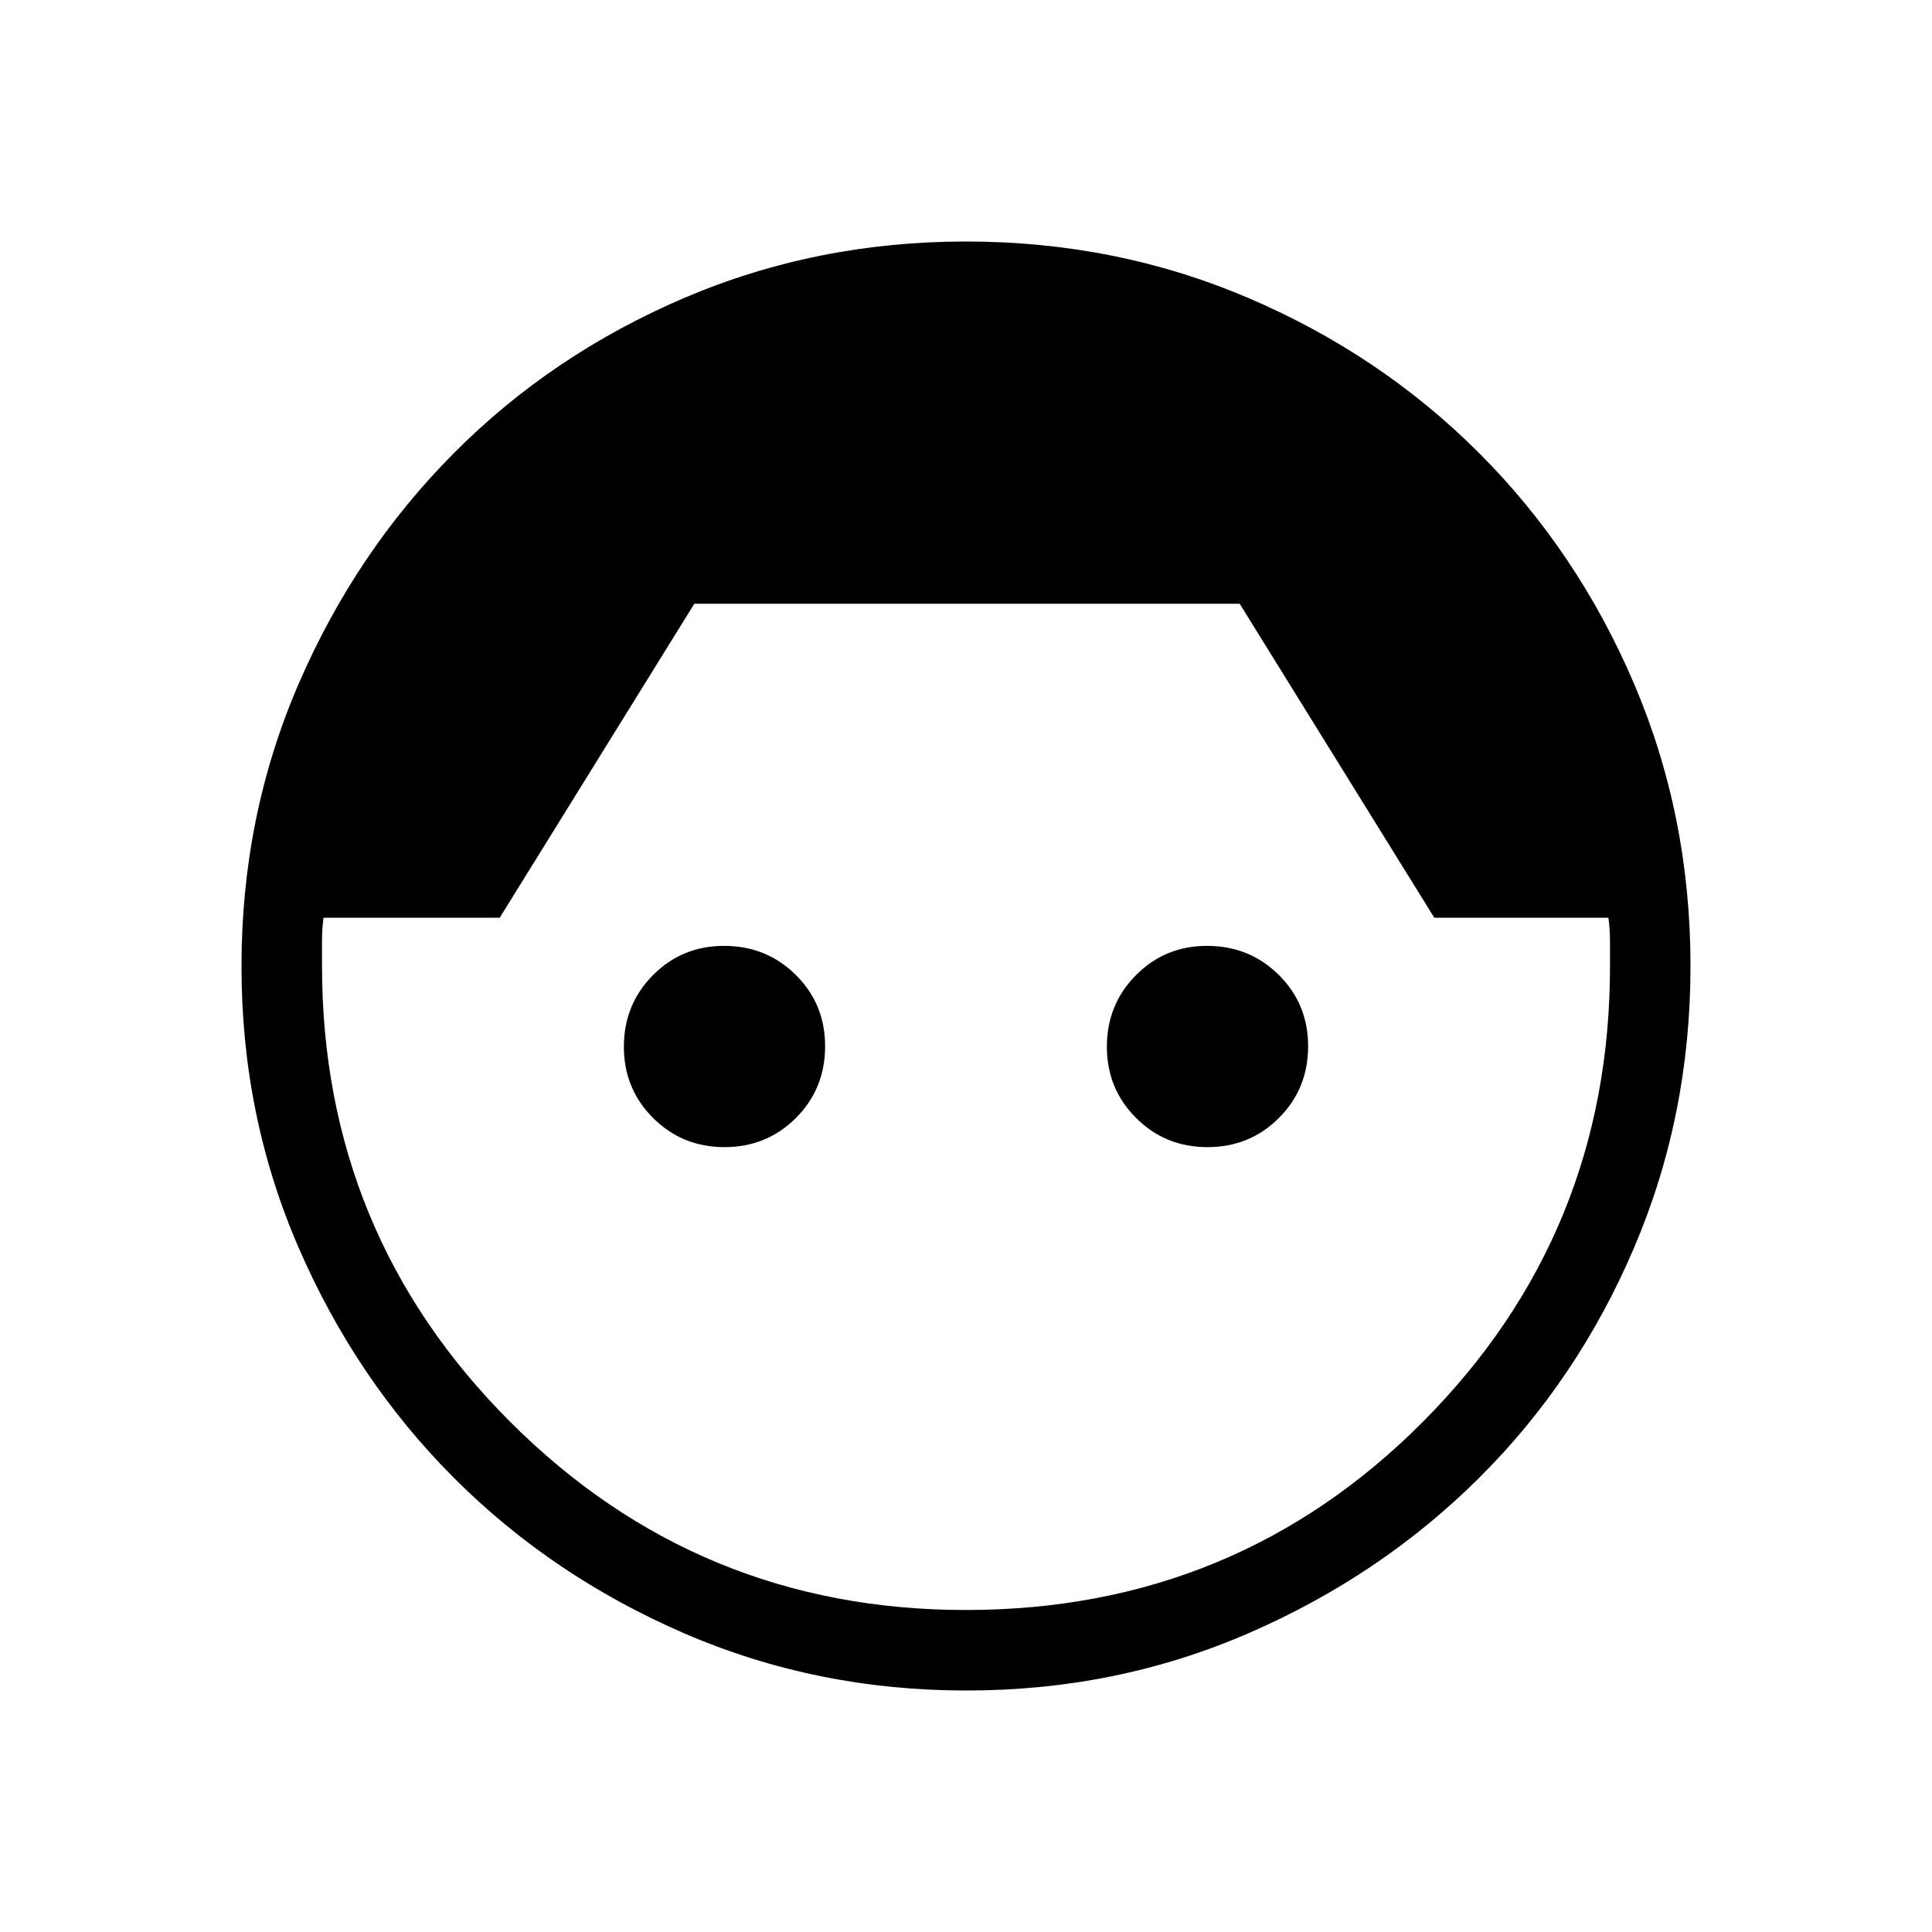 <svg xmlns="http://www.w3.org/2000/svg" width="3em" height="3em" viewBox="0 0 24 24"><path fill="currentColor" d="M12 21q-1.858 0-3.5-.71q-1.642-.711-2.86-1.93T3.71 15.5T3 12q0-1.864.71-3.506q.711-1.642 1.93-2.867T8.5 3.701T12 3q1.864 0 3.506.701t2.867 1.926t1.926 2.867T21 12q0 1.858-.701 3.5t-1.926 2.86t-2.867 1.93T12 21m0-1q3.35 0 5.678-2.34T20 11.989v-.295q0-.153-.02-.294h-2.163L15.4 7.5H8.625l-2.417 3.9H4.019Q4 11.54 4 11.697v.297q0 3.331 2.338 5.669T12 20m-3-5.75q-.525 0-.888-.363T7.75 13t.363-.888T9 11.75t.888.363t.362.887t-.363.888T9 14.25m6 0q-.525 0-.888-.363T13.75 13t.363-.888t.887-.362t.888.363t.362.887t-.363.888t-.887.362"/></svg>